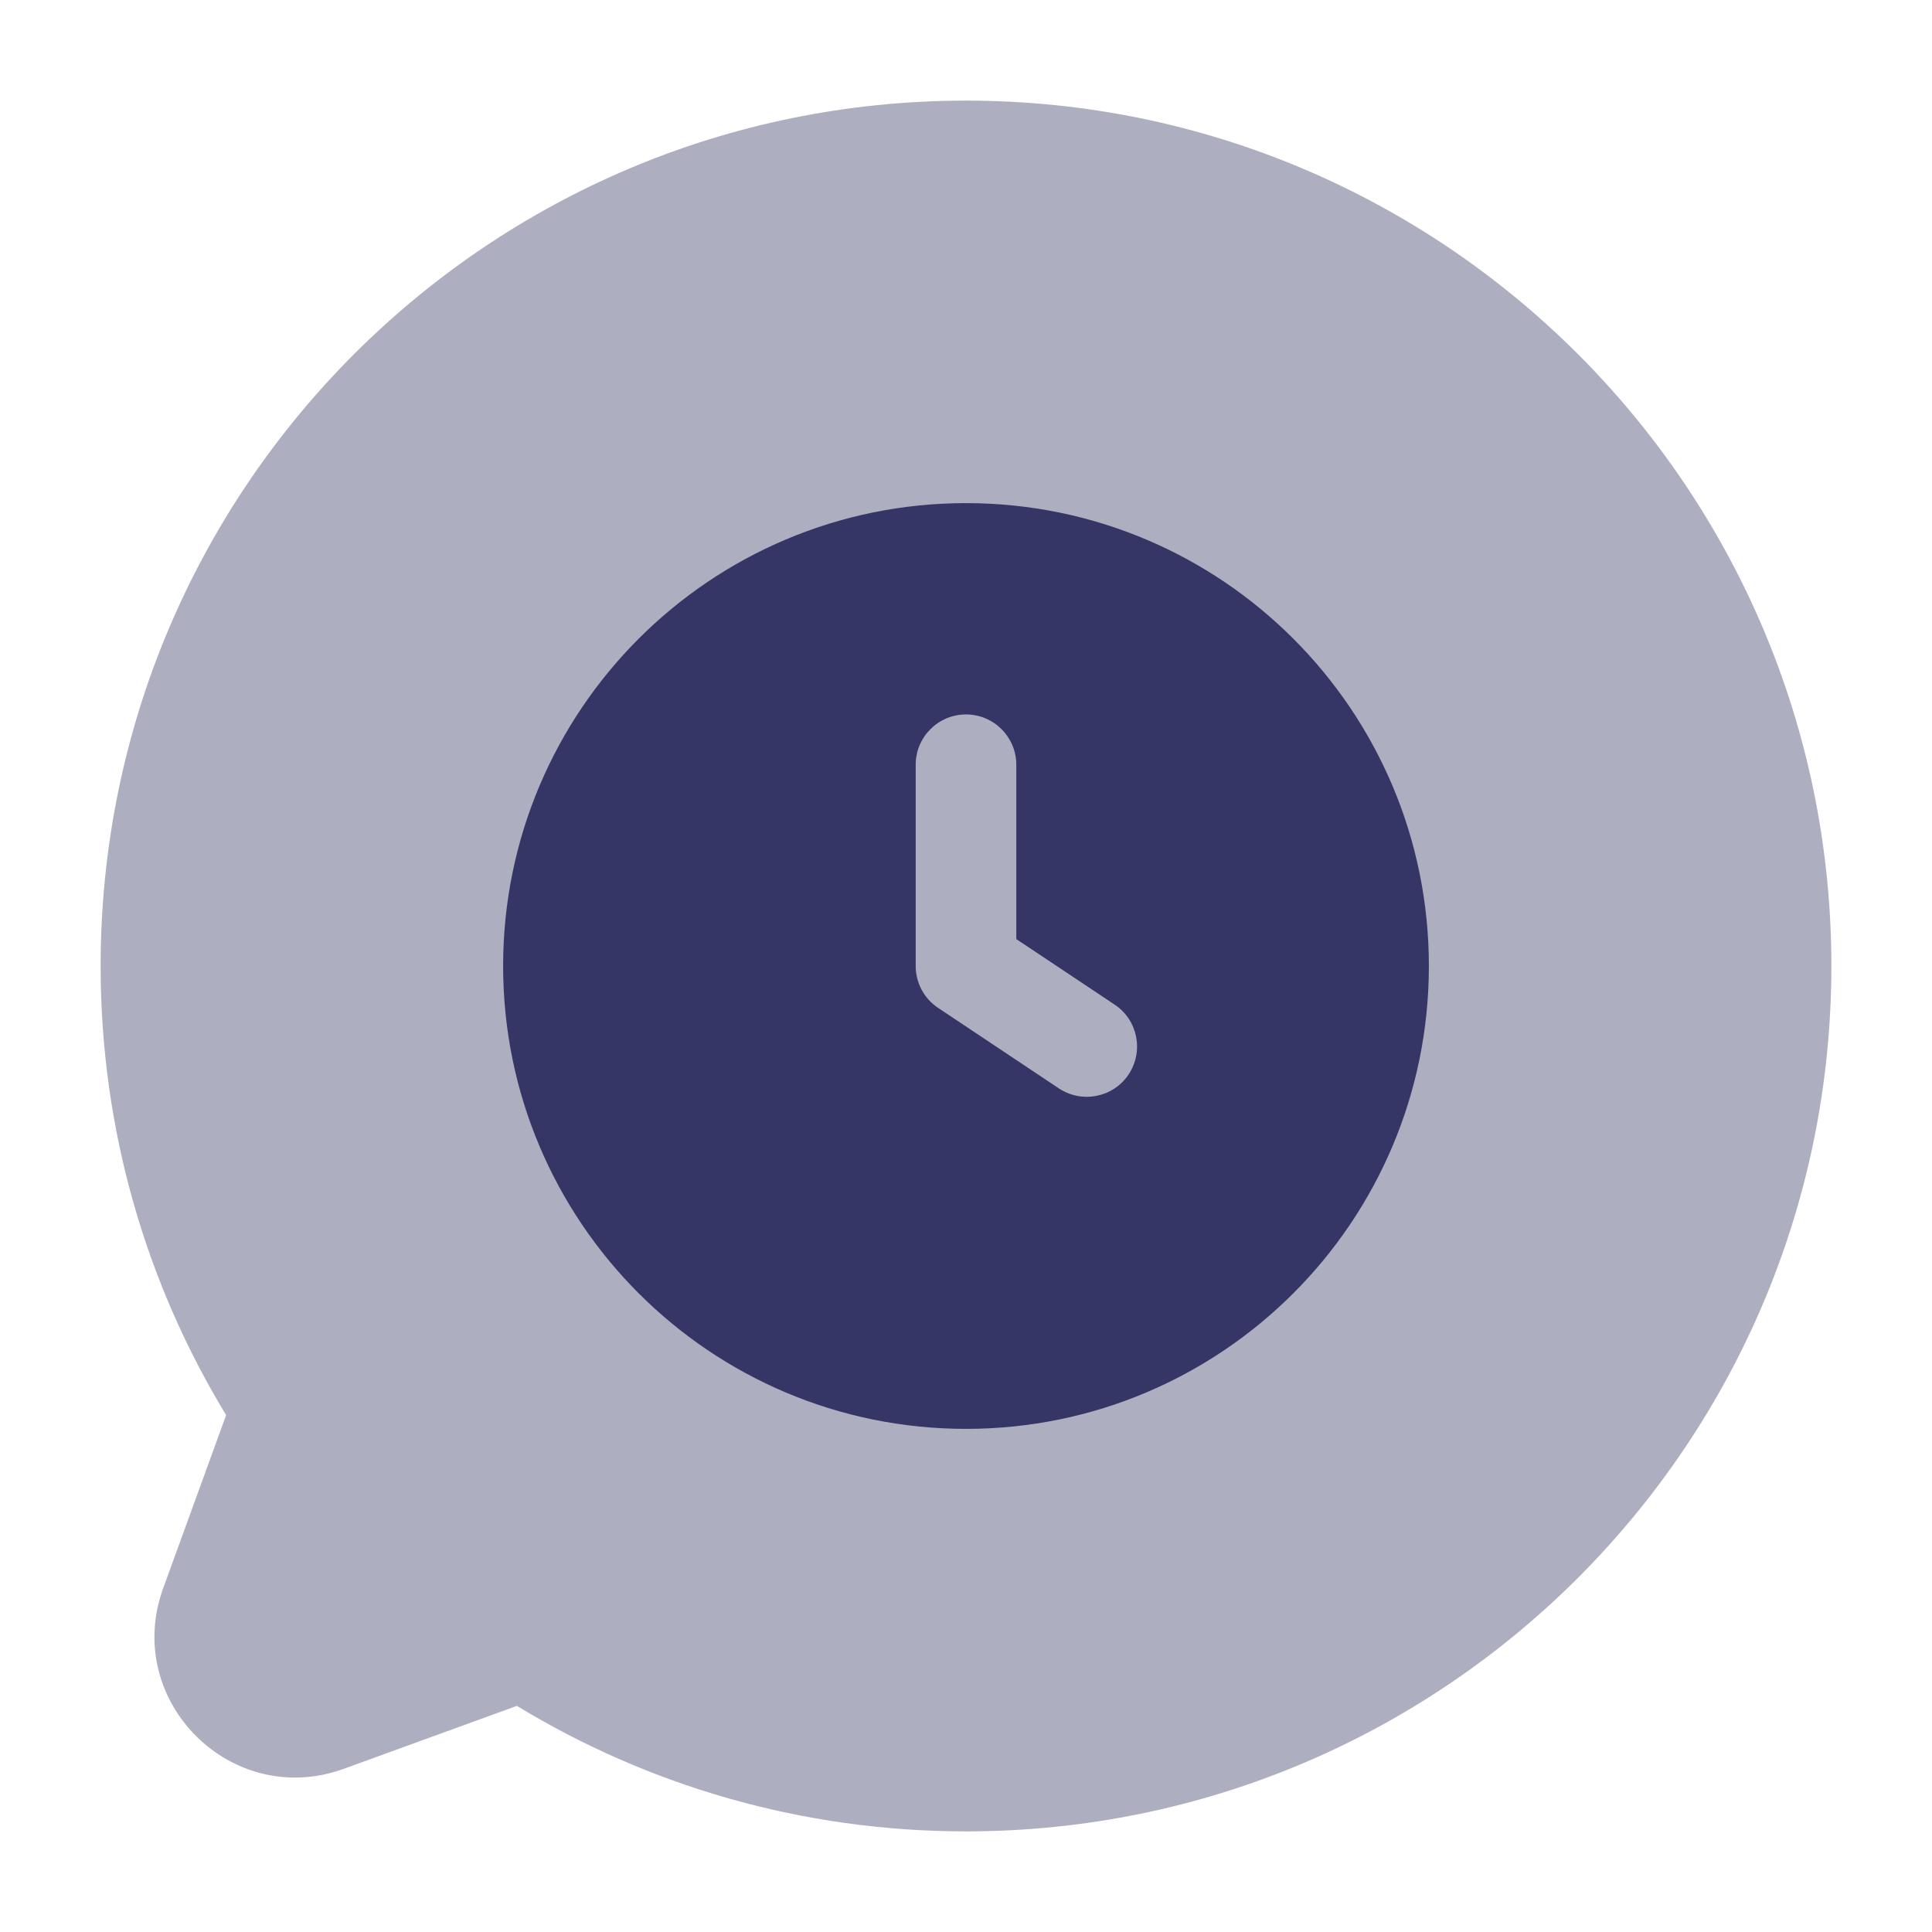 <svg width="24" height="24" viewBox="0 0 24 24" fill="none" xmlns="http://www.w3.org/2000/svg">
<path opacity="0.4" d="M12 1.25C6.063 1.25 1.25 6.063 1.25 12C1.25 14.042 1.82 15.952 2.809 17.579L2.027 19.73C1.52 21.126 2.874 22.48 4.27 21.973L6.421 21.191C8.048 22.18 9.958 22.75 12 22.75C17.937 22.75 22.75 17.937 22.75 12C22.75 6.063 17.937 1.25 12 1.25Z" fill="#353566"/>
<path fill-rule="evenodd" clip-rule="evenodd" d="M6.25 12C6.25 8.824 8.824 6.25 12 6.25C15.176 6.25 17.75 8.824 17.75 12C17.75 15.176 15.176 17.75 12 17.75C8.824 17.75 6.25 15.176 6.25 12ZM12.625 9.5C12.625 9.155 12.345 8.875 12 8.875C11.655 8.875 11.375 9.155 11.375 9.5V12C11.375 12.209 11.479 12.404 11.653 12.52L13.153 13.52C13.441 13.711 13.829 13.634 14.02 13.347C14.211 13.059 14.134 12.671 13.847 12.48L12.625 11.666V9.5Z" fill="#353566"/>
</svg>

